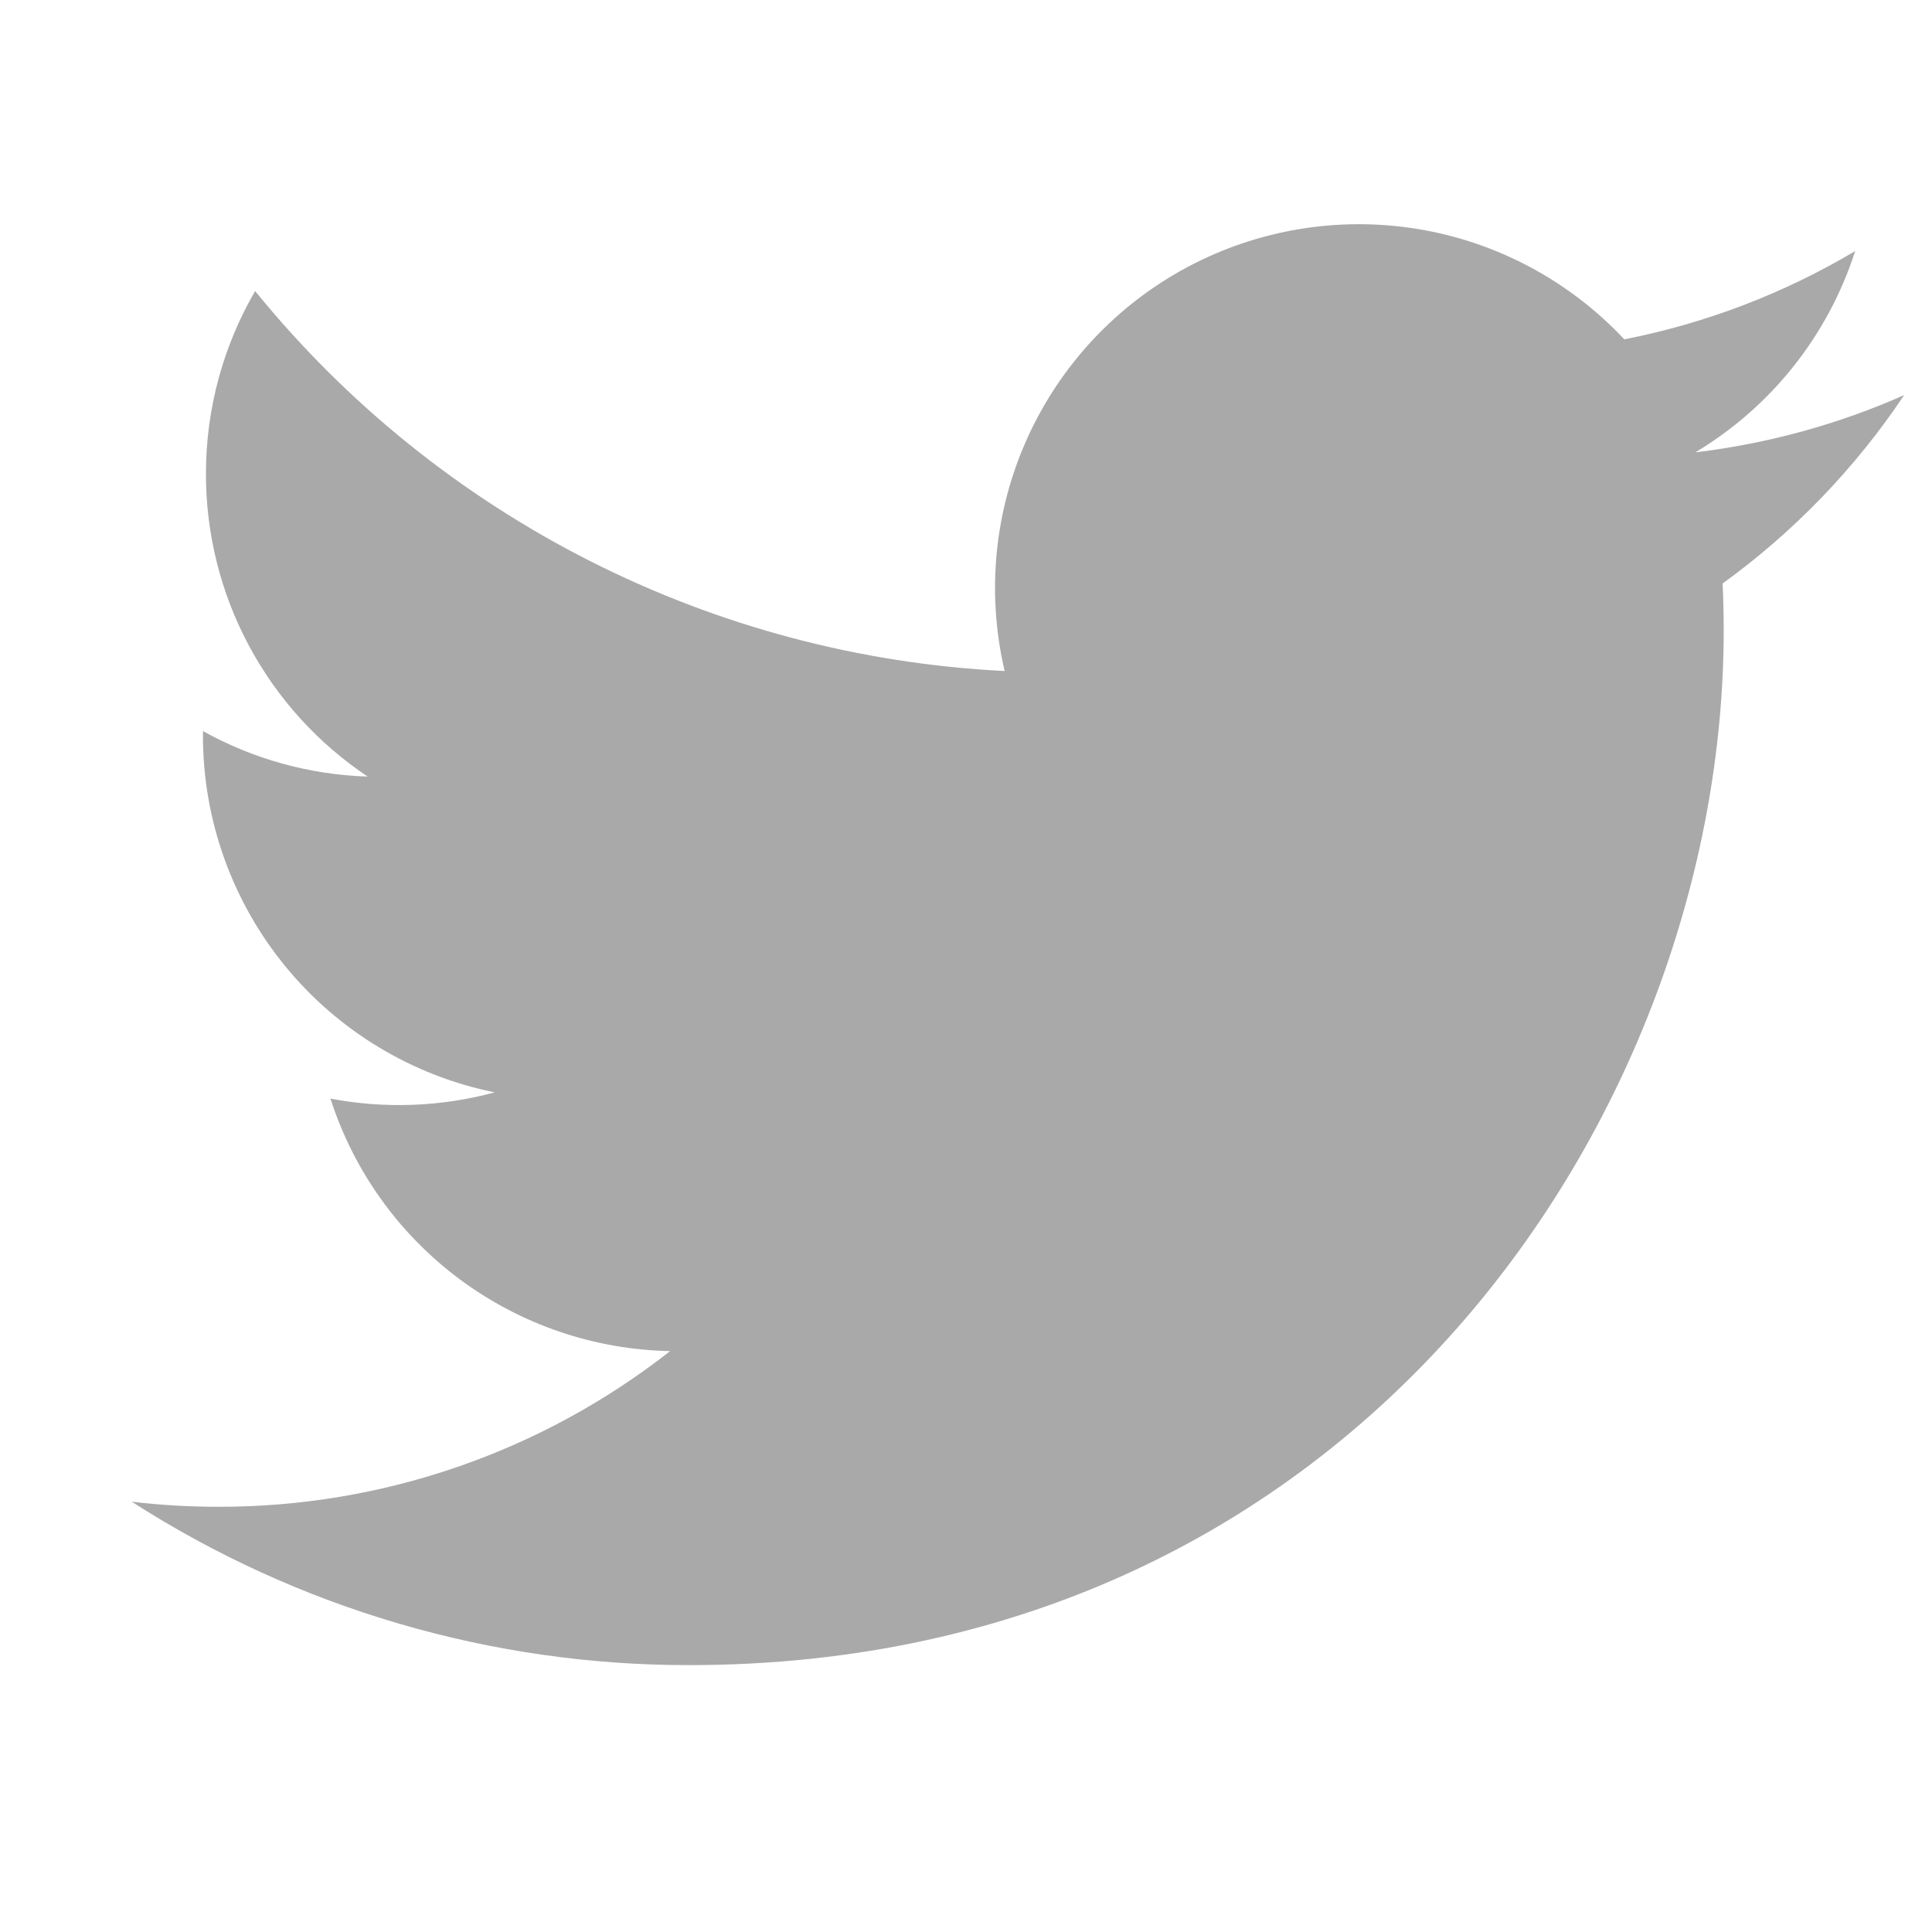 <svg width="22" height="22" viewBox="0 0 22 22" fill="none" xmlns="http://www.w3.org/2000/svg">
<path d="M21.683 4.499C20.941 4.828 20.143 5.05 19.305 5.151C20.17 4.633 20.817 3.819 21.125 2.859C20.313 3.342 19.424 3.682 18.496 3.864C17.872 3.198 17.046 2.756 16.146 2.608C15.246 2.46 14.322 2.613 13.518 3.043C12.713 3.474 12.074 4.158 11.698 4.99C11.322 5.821 11.232 6.753 11.44 7.641C9.794 7.559 8.183 7.131 6.712 6.385C5.242 5.64 3.945 4.594 2.905 3.314C2.549 3.928 2.345 4.639 2.345 5.396C2.345 6.078 2.512 6.749 2.834 7.351C3.155 7.952 3.62 8.465 4.187 8.843C3.529 8.822 2.886 8.645 2.311 8.325V8.378C2.311 9.335 2.642 10.261 3.247 11.001C3.853 11.742 4.696 12.249 5.633 12.439C5.023 12.604 4.383 12.628 3.763 12.51C4.027 13.333 4.542 14.052 5.236 14.568C5.93 15.083 6.767 15.369 7.631 15.385C6.164 16.536 4.353 17.161 2.488 17.158C2.158 17.158 1.828 17.139 1.5 17.1C3.393 18.317 5.596 18.963 7.846 18.961C15.464 18.961 19.628 12.651 19.628 7.179C19.628 7.001 19.624 6.822 19.616 6.644C20.426 6.058 21.125 5.333 21.681 4.502L21.683 4.499Z" fill="#A9A9A9"/>
</svg>
